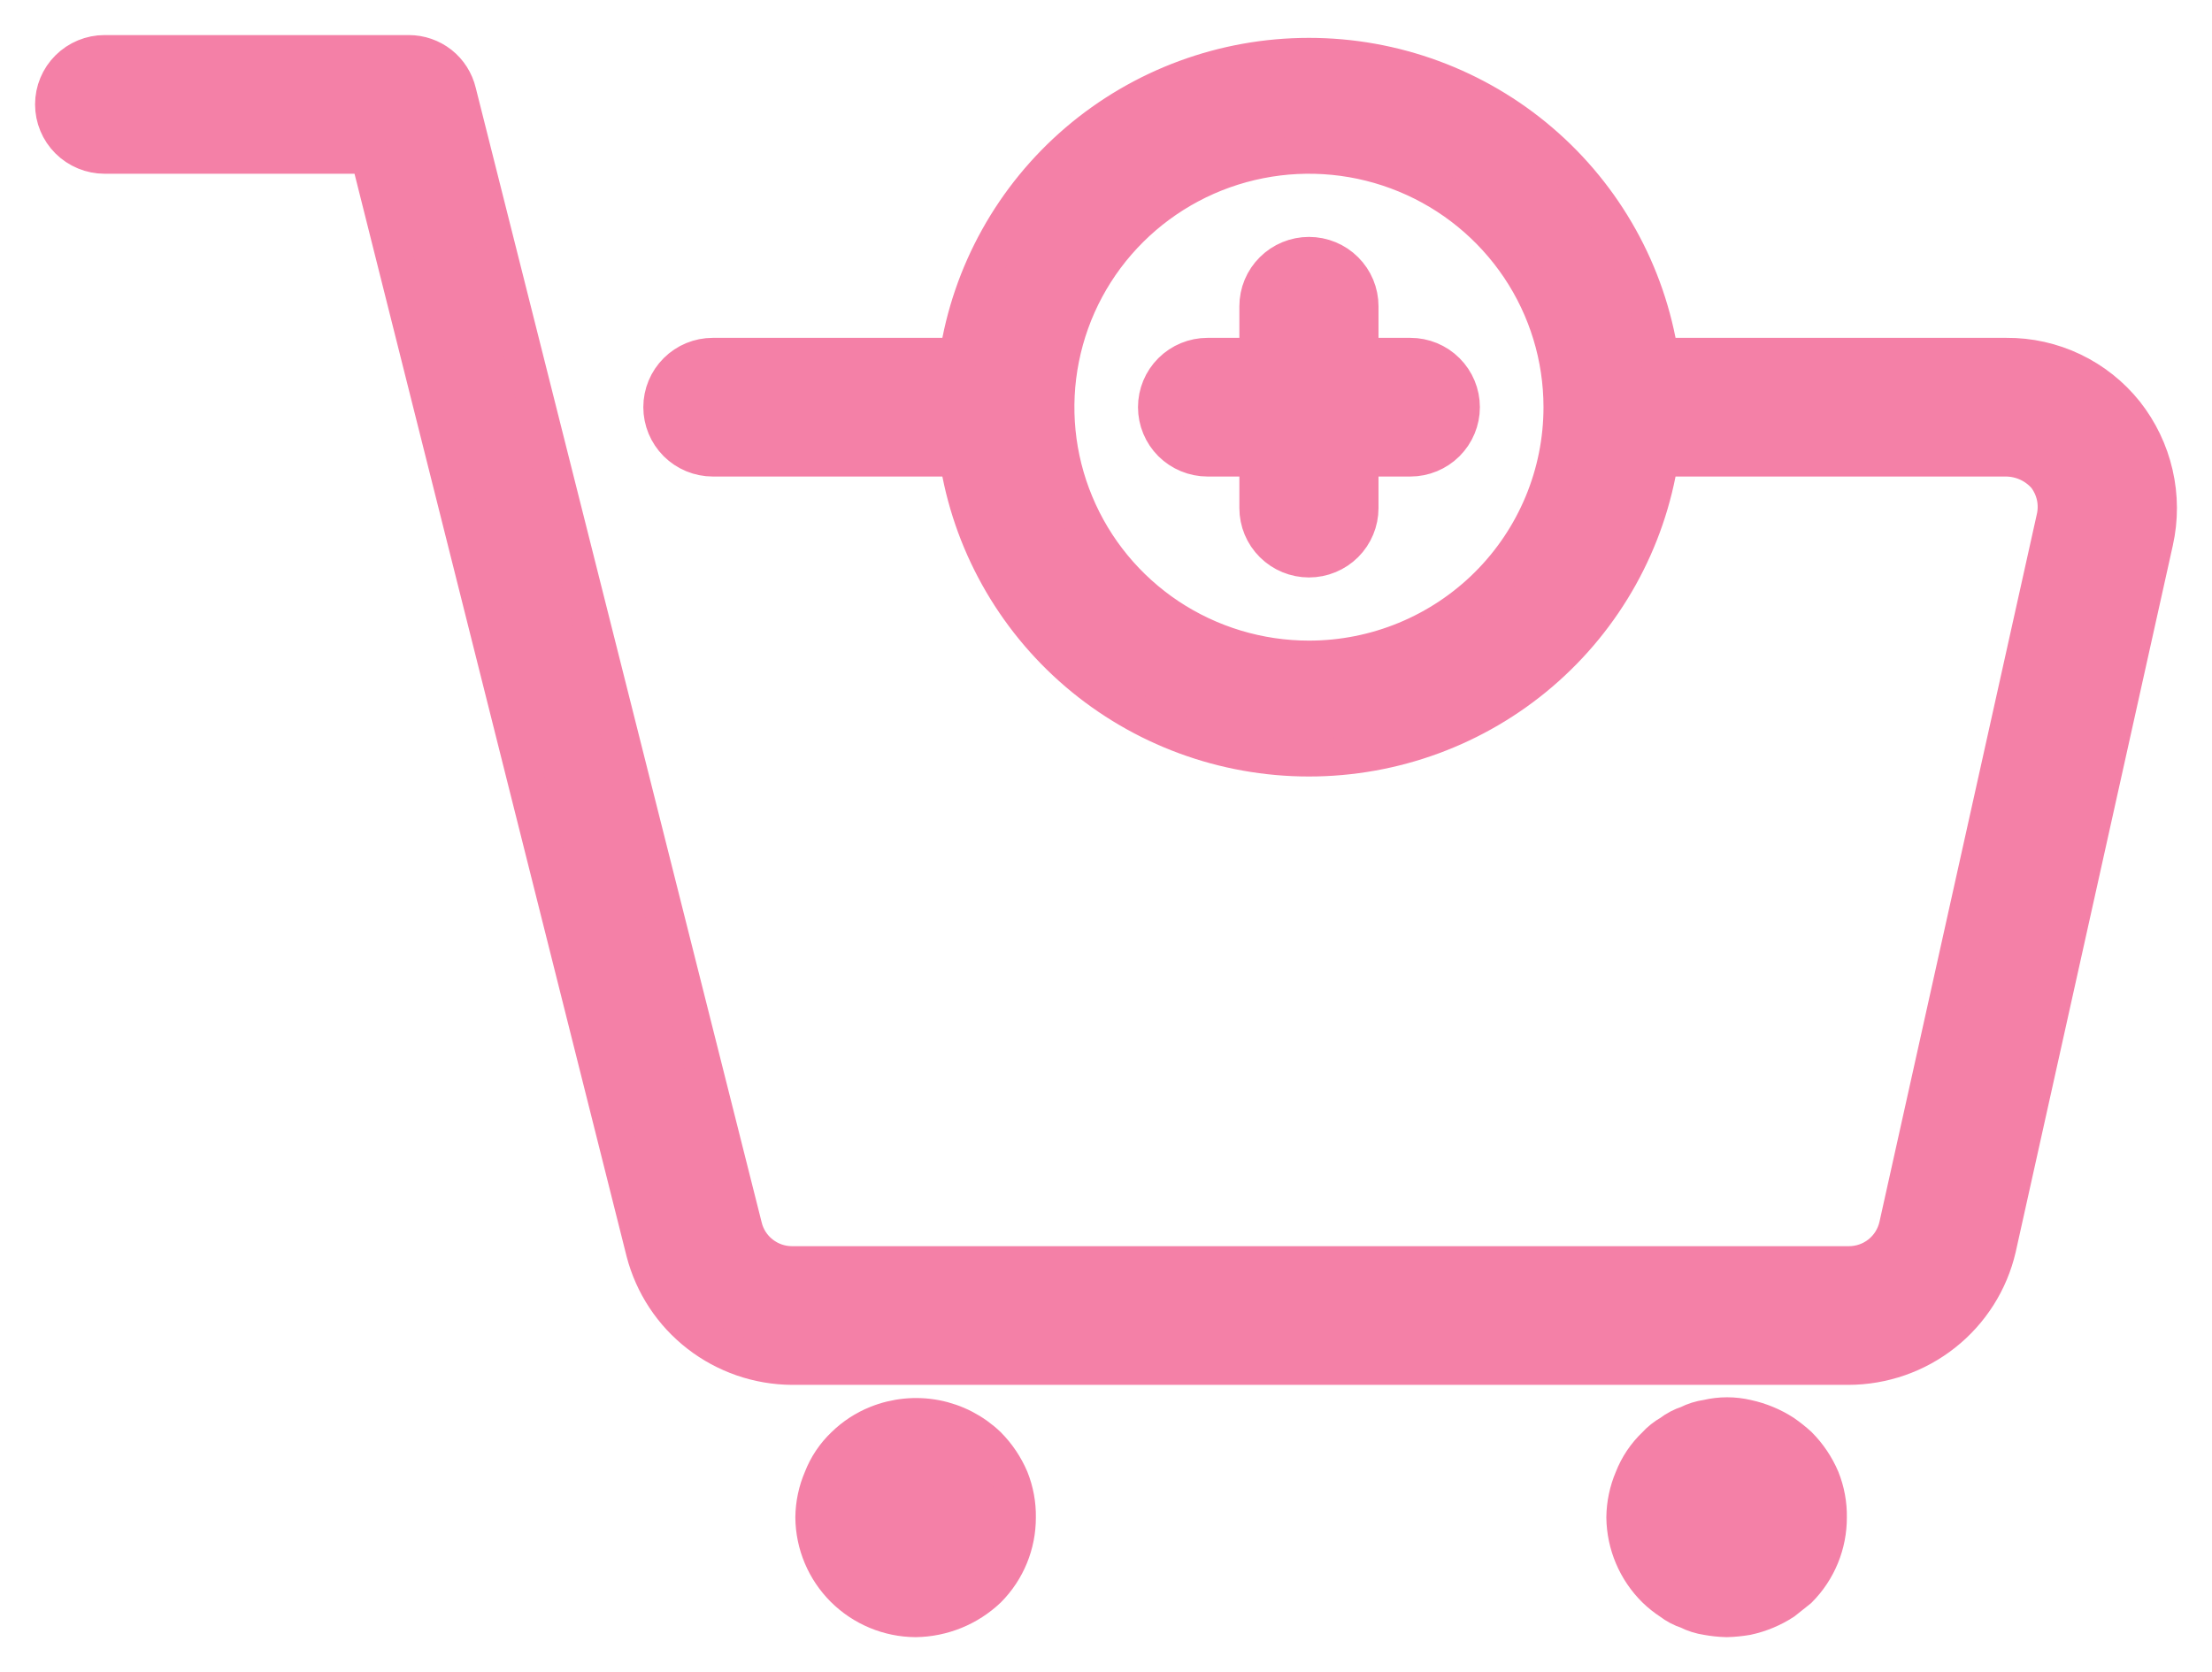 <svg width="41" height="31" viewBox="0 0 41 31" fill="none" xmlns="http://www.w3.org/2000/svg">
<path d="M18.719 27.418C18.809 27.644 18.854 27.886 18.85 28.129C18.852 28.626 18.656 29.104 18.305 29.457C17.945 29.799 17.469 29.993 16.971 30C16.474 29.997 15.998 29.798 15.646 29.448C15.295 29.098 15.096 28.624 15.092 28.129C15.095 27.884 15.146 27.643 15.243 27.418C15.333 27.184 15.474 26.974 15.656 26.801C15.829 26.632 16.033 26.498 16.257 26.408C16.6 26.269 16.976 26.232 17.34 26.301C17.703 26.371 18.039 26.545 18.305 26.801C18.481 26.979 18.621 27.188 18.719 27.418ZM33.337 26.801C33.248 26.72 33.154 26.645 33.055 26.576C32.849 26.443 32.62 26.348 32.379 26.296C32.138 26.239 31.887 26.239 31.646 26.296C31.522 26.313 31.401 26.351 31.289 26.408C31.174 26.445 31.066 26.502 30.97 26.576C30.864 26.636 30.769 26.711 30.688 26.801C30.506 26.974 30.365 27.184 30.274 27.418C30.178 27.643 30.127 27.884 30.124 28.129C30.13 28.628 30.332 29.105 30.688 29.457C30.774 29.541 30.869 29.616 30.97 29.682C31.066 29.756 31.174 29.813 31.289 29.85C31.401 29.907 31.522 29.945 31.646 29.963C31.764 29.984 31.883 29.997 32.003 30C32.129 29.997 32.255 29.984 32.379 29.963C32.62 29.911 32.849 29.816 33.055 29.682L33.337 29.457C33.688 29.104 33.884 28.626 33.882 28.129C33.886 27.886 33.841 27.644 33.751 27.418C33.653 27.188 33.513 26.979 33.337 26.801ZM39.932 10.037L37.02 23.134C36.876 23.756 36.525 24.311 36.023 24.708C35.521 25.106 34.899 25.322 34.258 25.323H14.679C14.054 25.319 13.448 25.109 12.956 24.727C12.463 24.345 12.111 23.811 11.954 23.208L6.844 2.871H1.939C1.69 2.871 1.451 2.772 1.275 2.597C1.099 2.422 1 2.184 1 1.935C1 1.687 1.099 1.449 1.275 1.274C1.451 1.099 1.69 1 1.939 1H7.576C7.785 1 7.988 1.07 8.152 1.199C8.315 1.328 8.43 1.509 8.478 1.711L13.777 22.741C13.825 22.943 13.94 23.123 14.104 23.252C14.268 23.381 14.47 23.452 14.679 23.452H34.258C34.472 23.455 34.681 23.384 34.849 23.251C35.017 23.118 35.133 22.931 35.179 22.722L38.091 9.625C38.125 9.487 38.128 9.343 38.099 9.204C38.069 9.064 38.009 8.934 37.922 8.821C37.83 8.717 37.718 8.633 37.592 8.575C37.465 8.517 37.328 8.486 37.189 8.484H30.763C30.526 10.032 29.74 11.444 28.547 12.464C27.355 13.484 25.834 14.045 24.262 14.045C22.689 14.045 21.169 13.484 19.976 12.464C18.784 11.444 17.997 10.032 17.761 8.484H13.213C12.964 8.484 12.725 8.385 12.549 8.21C12.373 8.034 12.274 7.796 12.274 7.548C12.274 7.3 12.373 7.062 12.549 6.887C12.725 6.711 12.964 6.613 13.213 6.613H17.761C17.997 5.065 18.784 3.653 19.976 2.633C21.169 1.613 22.689 1.052 24.262 1.052C25.834 1.052 27.355 1.613 28.547 2.633C29.74 3.653 30.526 5.065 30.763 6.613H37.189C37.611 6.61 38.029 6.703 38.41 6.885C38.79 7.066 39.125 7.332 39.388 7.661C39.649 7.992 39.834 8.377 39.928 8.788C40.023 9.199 40.024 9.625 39.932 10.037ZM28.959 7.548C28.959 6.623 28.684 5.719 28.168 4.95C27.651 4.181 26.918 3.581 26.059 3.227C25.201 2.873 24.257 2.78 23.345 2.961C22.434 3.141 21.597 3.587 20.94 4.241C20.283 4.895 19.836 5.729 19.655 6.636C19.473 7.543 19.566 8.484 19.922 9.338C20.277 10.193 20.88 10.924 21.652 11.438C22.424 11.951 23.333 12.226 24.262 12.226C25.508 12.226 26.702 11.733 27.583 10.856C28.464 9.979 28.959 8.789 28.959 7.548ZM26.141 6.613H25.201V5.677C25.201 5.429 25.102 5.191 24.926 5.016C24.75 4.84 24.511 4.742 24.262 4.742C24.013 4.742 23.774 4.84 23.598 5.016C23.421 5.191 23.322 5.429 23.322 5.677V6.613H22.383C22.134 6.613 21.895 6.711 21.718 6.887C21.542 7.062 21.443 7.3 21.443 7.548C21.443 7.796 21.542 8.034 21.718 8.21C21.895 8.385 22.134 8.484 22.383 8.484H23.322V9.419C23.322 9.667 23.421 9.905 23.598 10.081C23.774 10.256 24.013 10.355 24.262 10.355C24.511 10.355 24.75 10.256 24.926 10.081C25.102 9.905 25.201 9.667 25.201 9.419V8.484H26.141C26.39 8.484 26.629 8.385 26.805 8.21C26.981 8.034 27.08 7.796 27.08 7.548C27.08 7.3 26.981 7.062 26.805 6.887C26.629 6.711 26.39 6.613 26.141 6.613Z" fill="#F480A7" stroke="#F480A7" stroke-width="0.7"/>
</svg>
